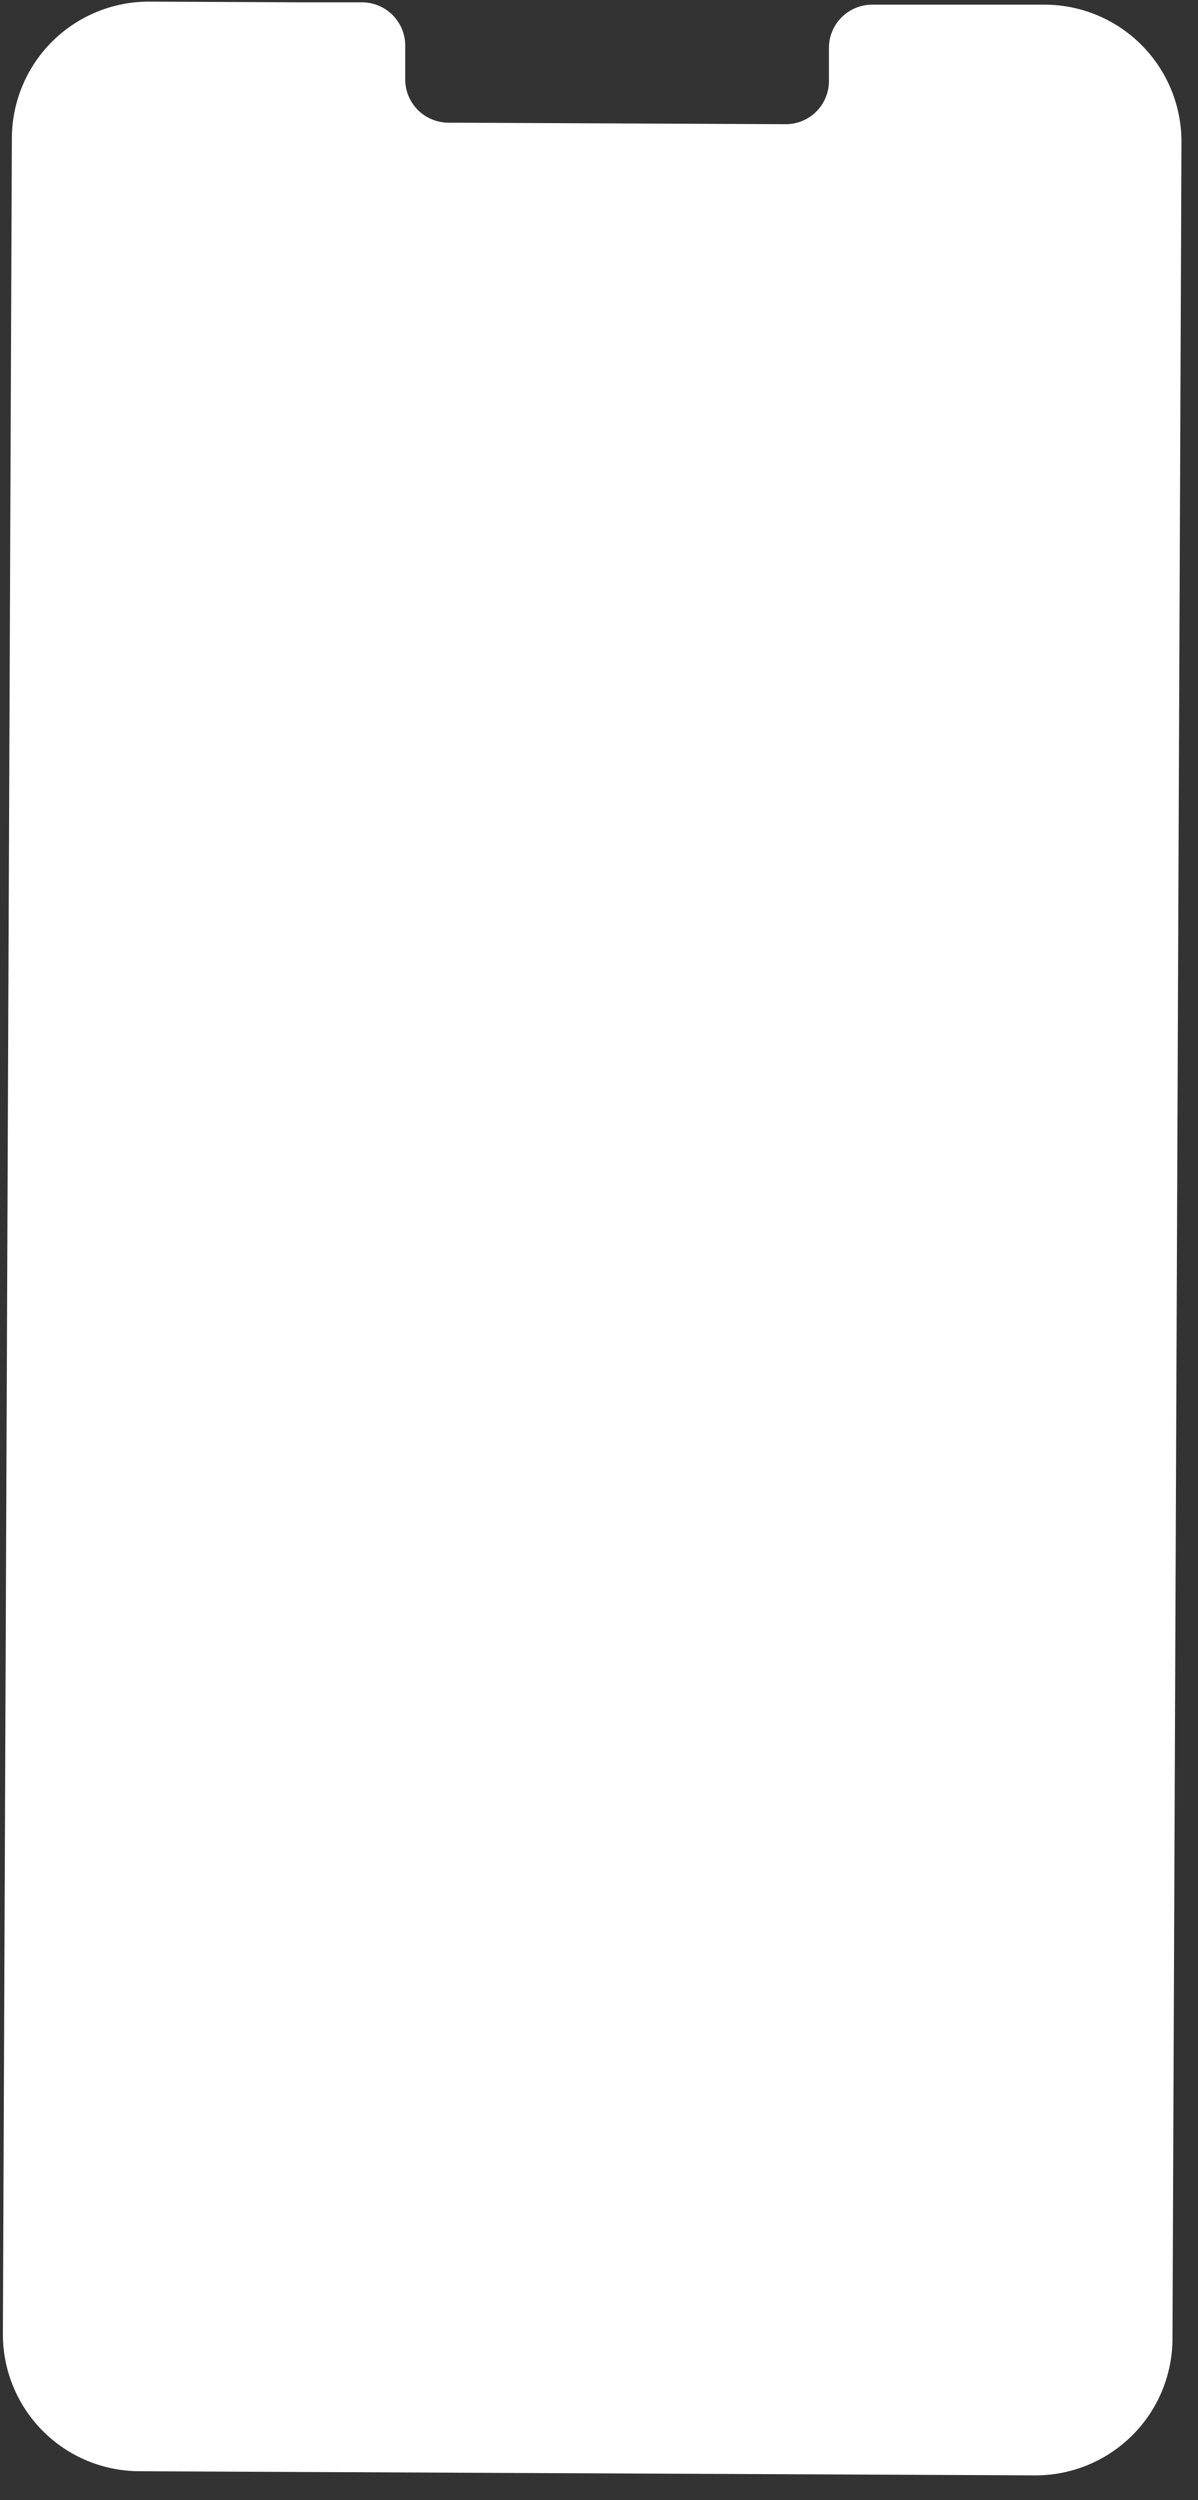<svg width="46" height="96" viewBox="0 0 46 96" fill="none" xmlns="http://www.w3.org/2000/svg">
<rect x="0" y="0" width="46" height="96" fill="#333333" stroke="none"/>
<path d="M40.138 0.179H33.458C33.239 0.183 33.025 0.23 32.825 0.318C32.625 0.405 32.444 0.53 32.293 0.687C32.142 0.844 32.023 1.03 31.943 1.233C31.863 1.436 31.825 1.652 31.829 1.87V3.081C31.833 3.299 31.794 3.516 31.714 3.718C31.635 3.921 31.516 4.106 31.364 4.263C31.213 4.42 31.032 4.545 30.833 4.632C30.633 4.719 30.418 4.765 30.2 4.769L17.178 4.71C16.737 4.698 16.319 4.512 16.016 4.193C15.712 3.873 15.548 3.446 15.559 3.005V1.794C15.57 1.354 15.407 0.928 15.104 0.608C14.801 0.289 14.384 0.102 13.944 0.09H11.595L5.746 0.062C4.355 0.054 3.017 0.597 2.025 1.573C1.034 2.549 0.47 3.878 0.456 5.269L0.111 89.609C0.108 90.299 0.24 90.983 0.502 91.621C0.763 92.26 1.147 92.841 1.633 93.332C2.119 93.822 2.696 94.212 3.333 94.479C3.969 94.746 4.652 94.885 5.342 94.888L39.738 95.047C40.428 95.05 41.113 94.917 41.752 94.656C42.391 94.394 42.973 94.01 43.463 93.523C43.954 93.037 44.344 92.46 44.611 91.823C44.878 91.186 45.017 90.503 45.02 89.812L45.365 5.473C45.374 4.078 44.828 2.736 43.847 1.744C42.867 0.751 41.533 0.188 40.138 0.179Z" fill="white"/>
</svg>
